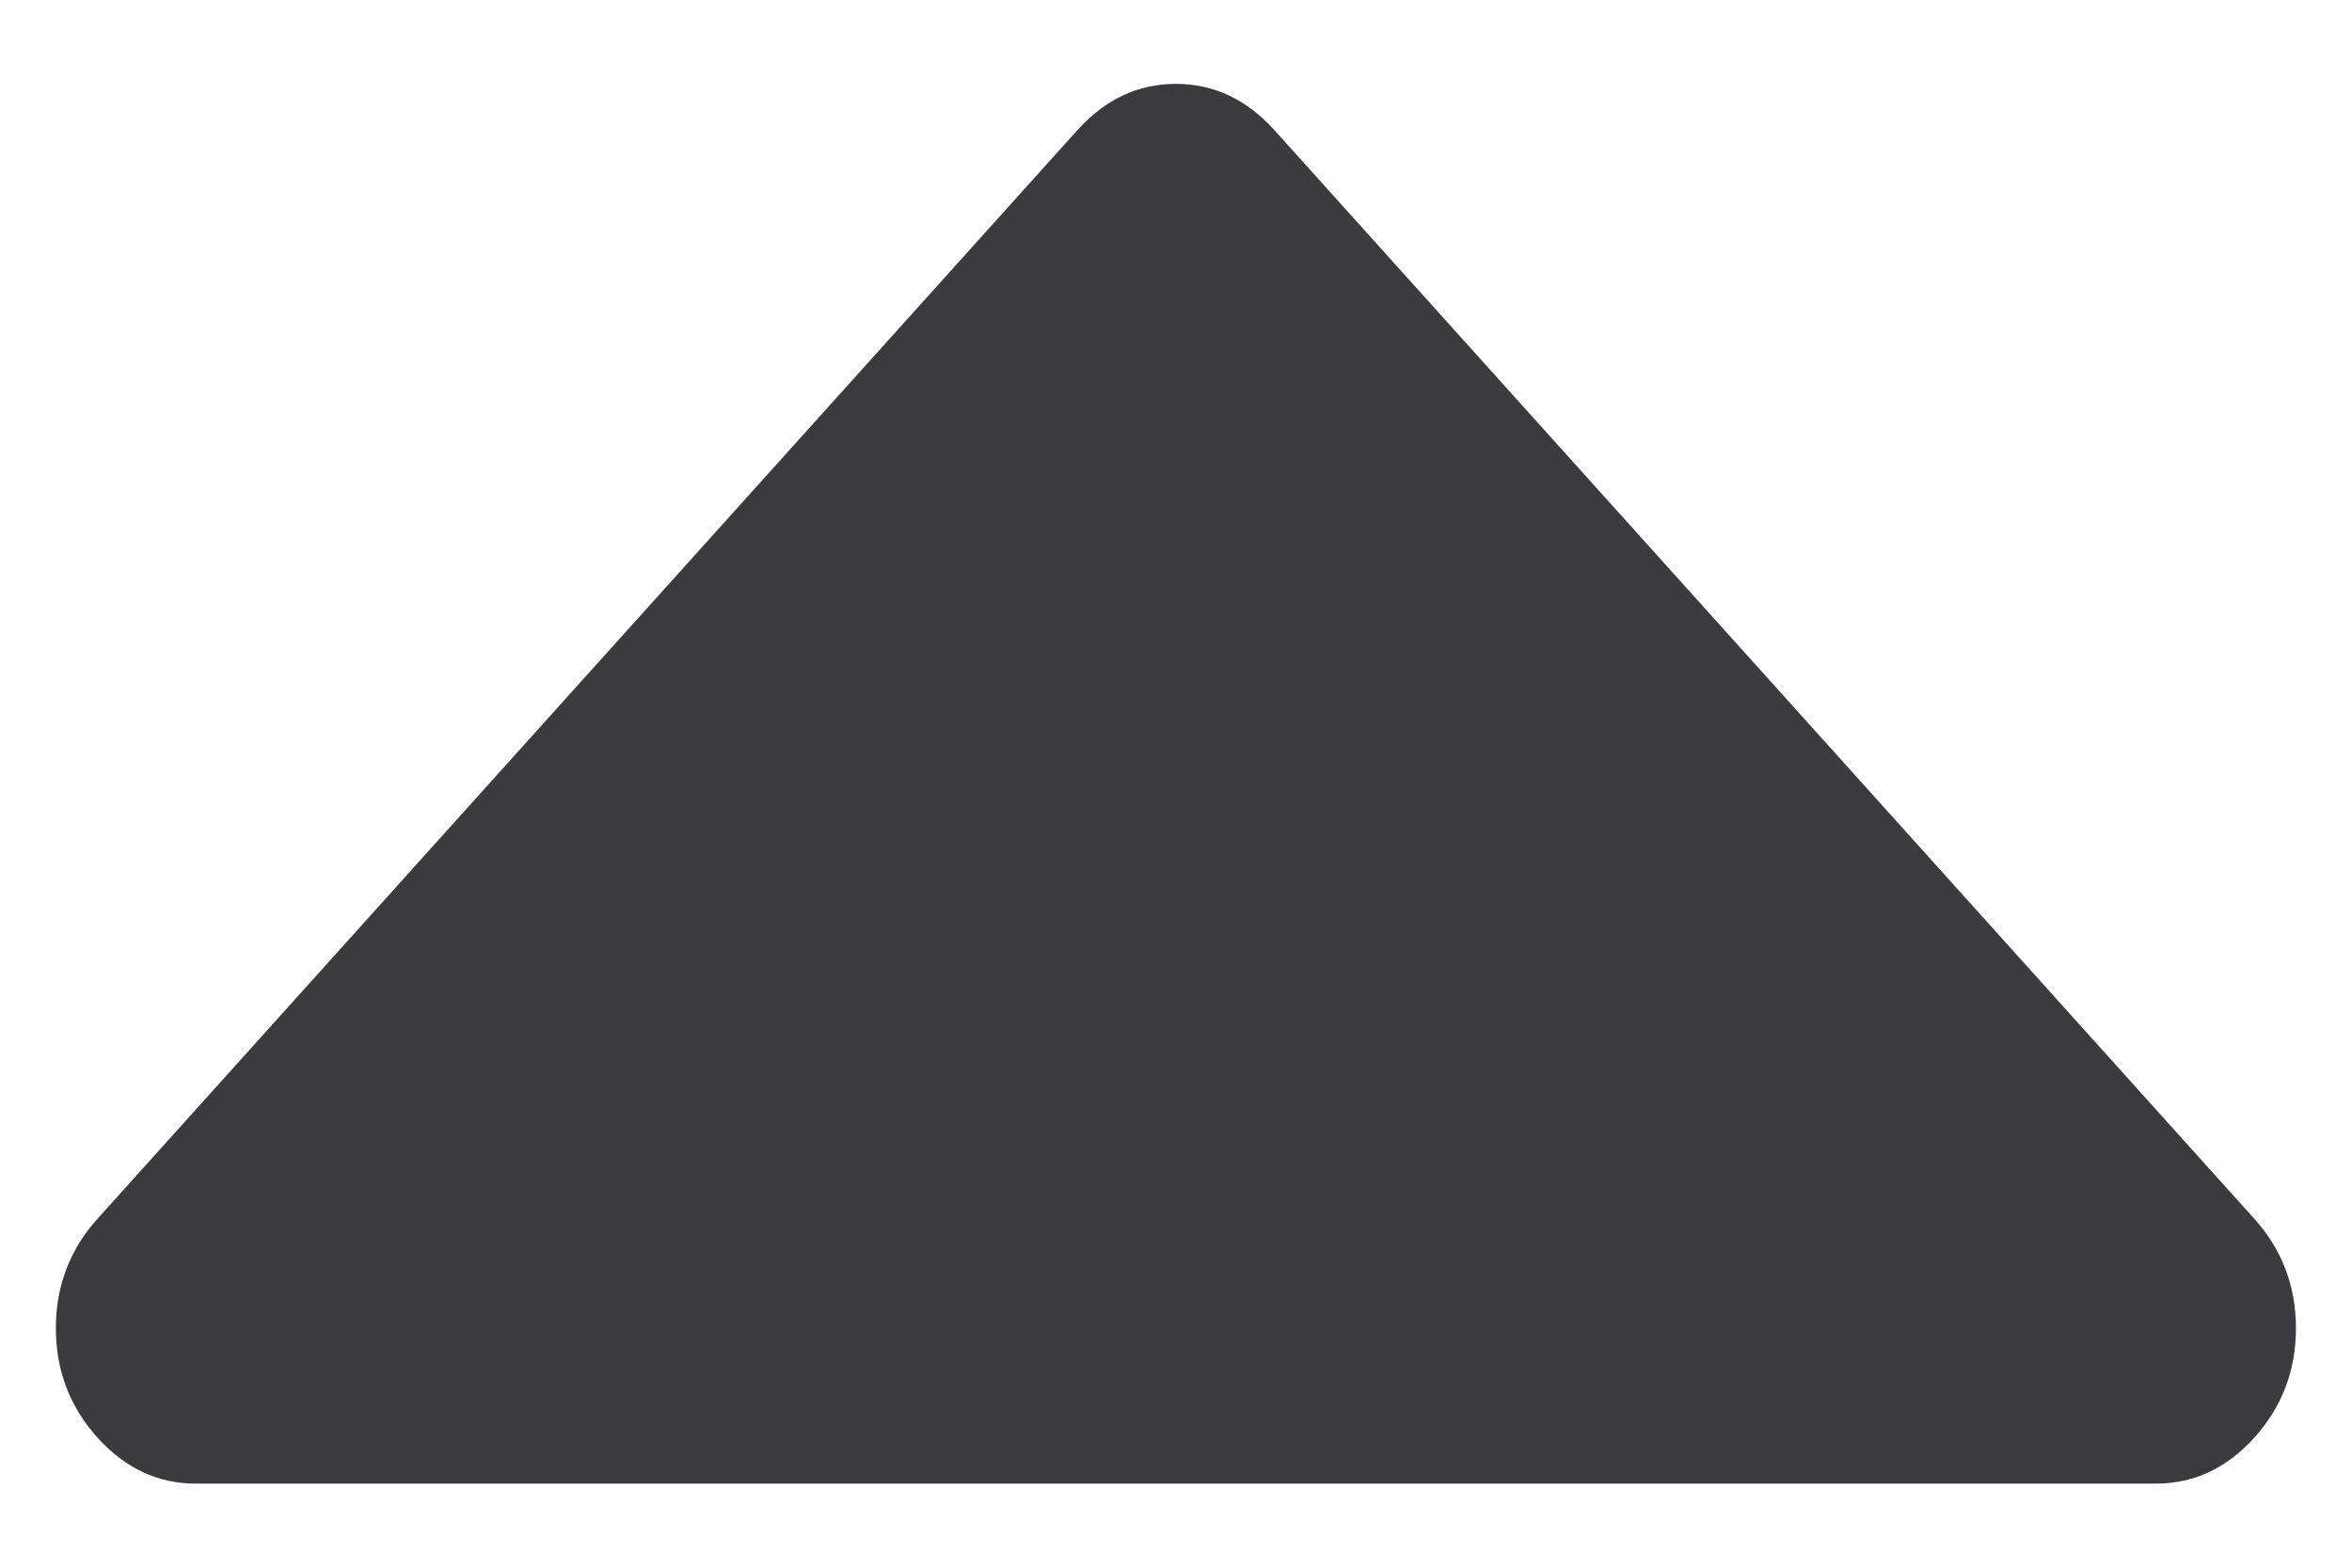 <svg width="12" height="8" viewBox="0 0 12 8" fill="none" xmlns="http://www.w3.org/2000/svg">
<path d="M6.502 0.664L11.502 6.22C11.643 6.377 11.714 6.563 11.714 6.778C11.714 6.993 11.643 7.179 11.502 7.336C11.36 7.493 11.193 7.571 10.999 7.571L0.999 7.571C0.806 7.571 0.639 7.493 0.497 7.336C0.356 7.179 0.285 6.993 0.285 6.778C0.285 6.563 0.356 6.377 0.497 6.22L5.497 0.664C5.639 0.507 5.806 0.428 5.999 0.428C6.193 0.428 6.36 0.507 6.502 0.664Z" fill="#3B3A3C"/>
</svg>
